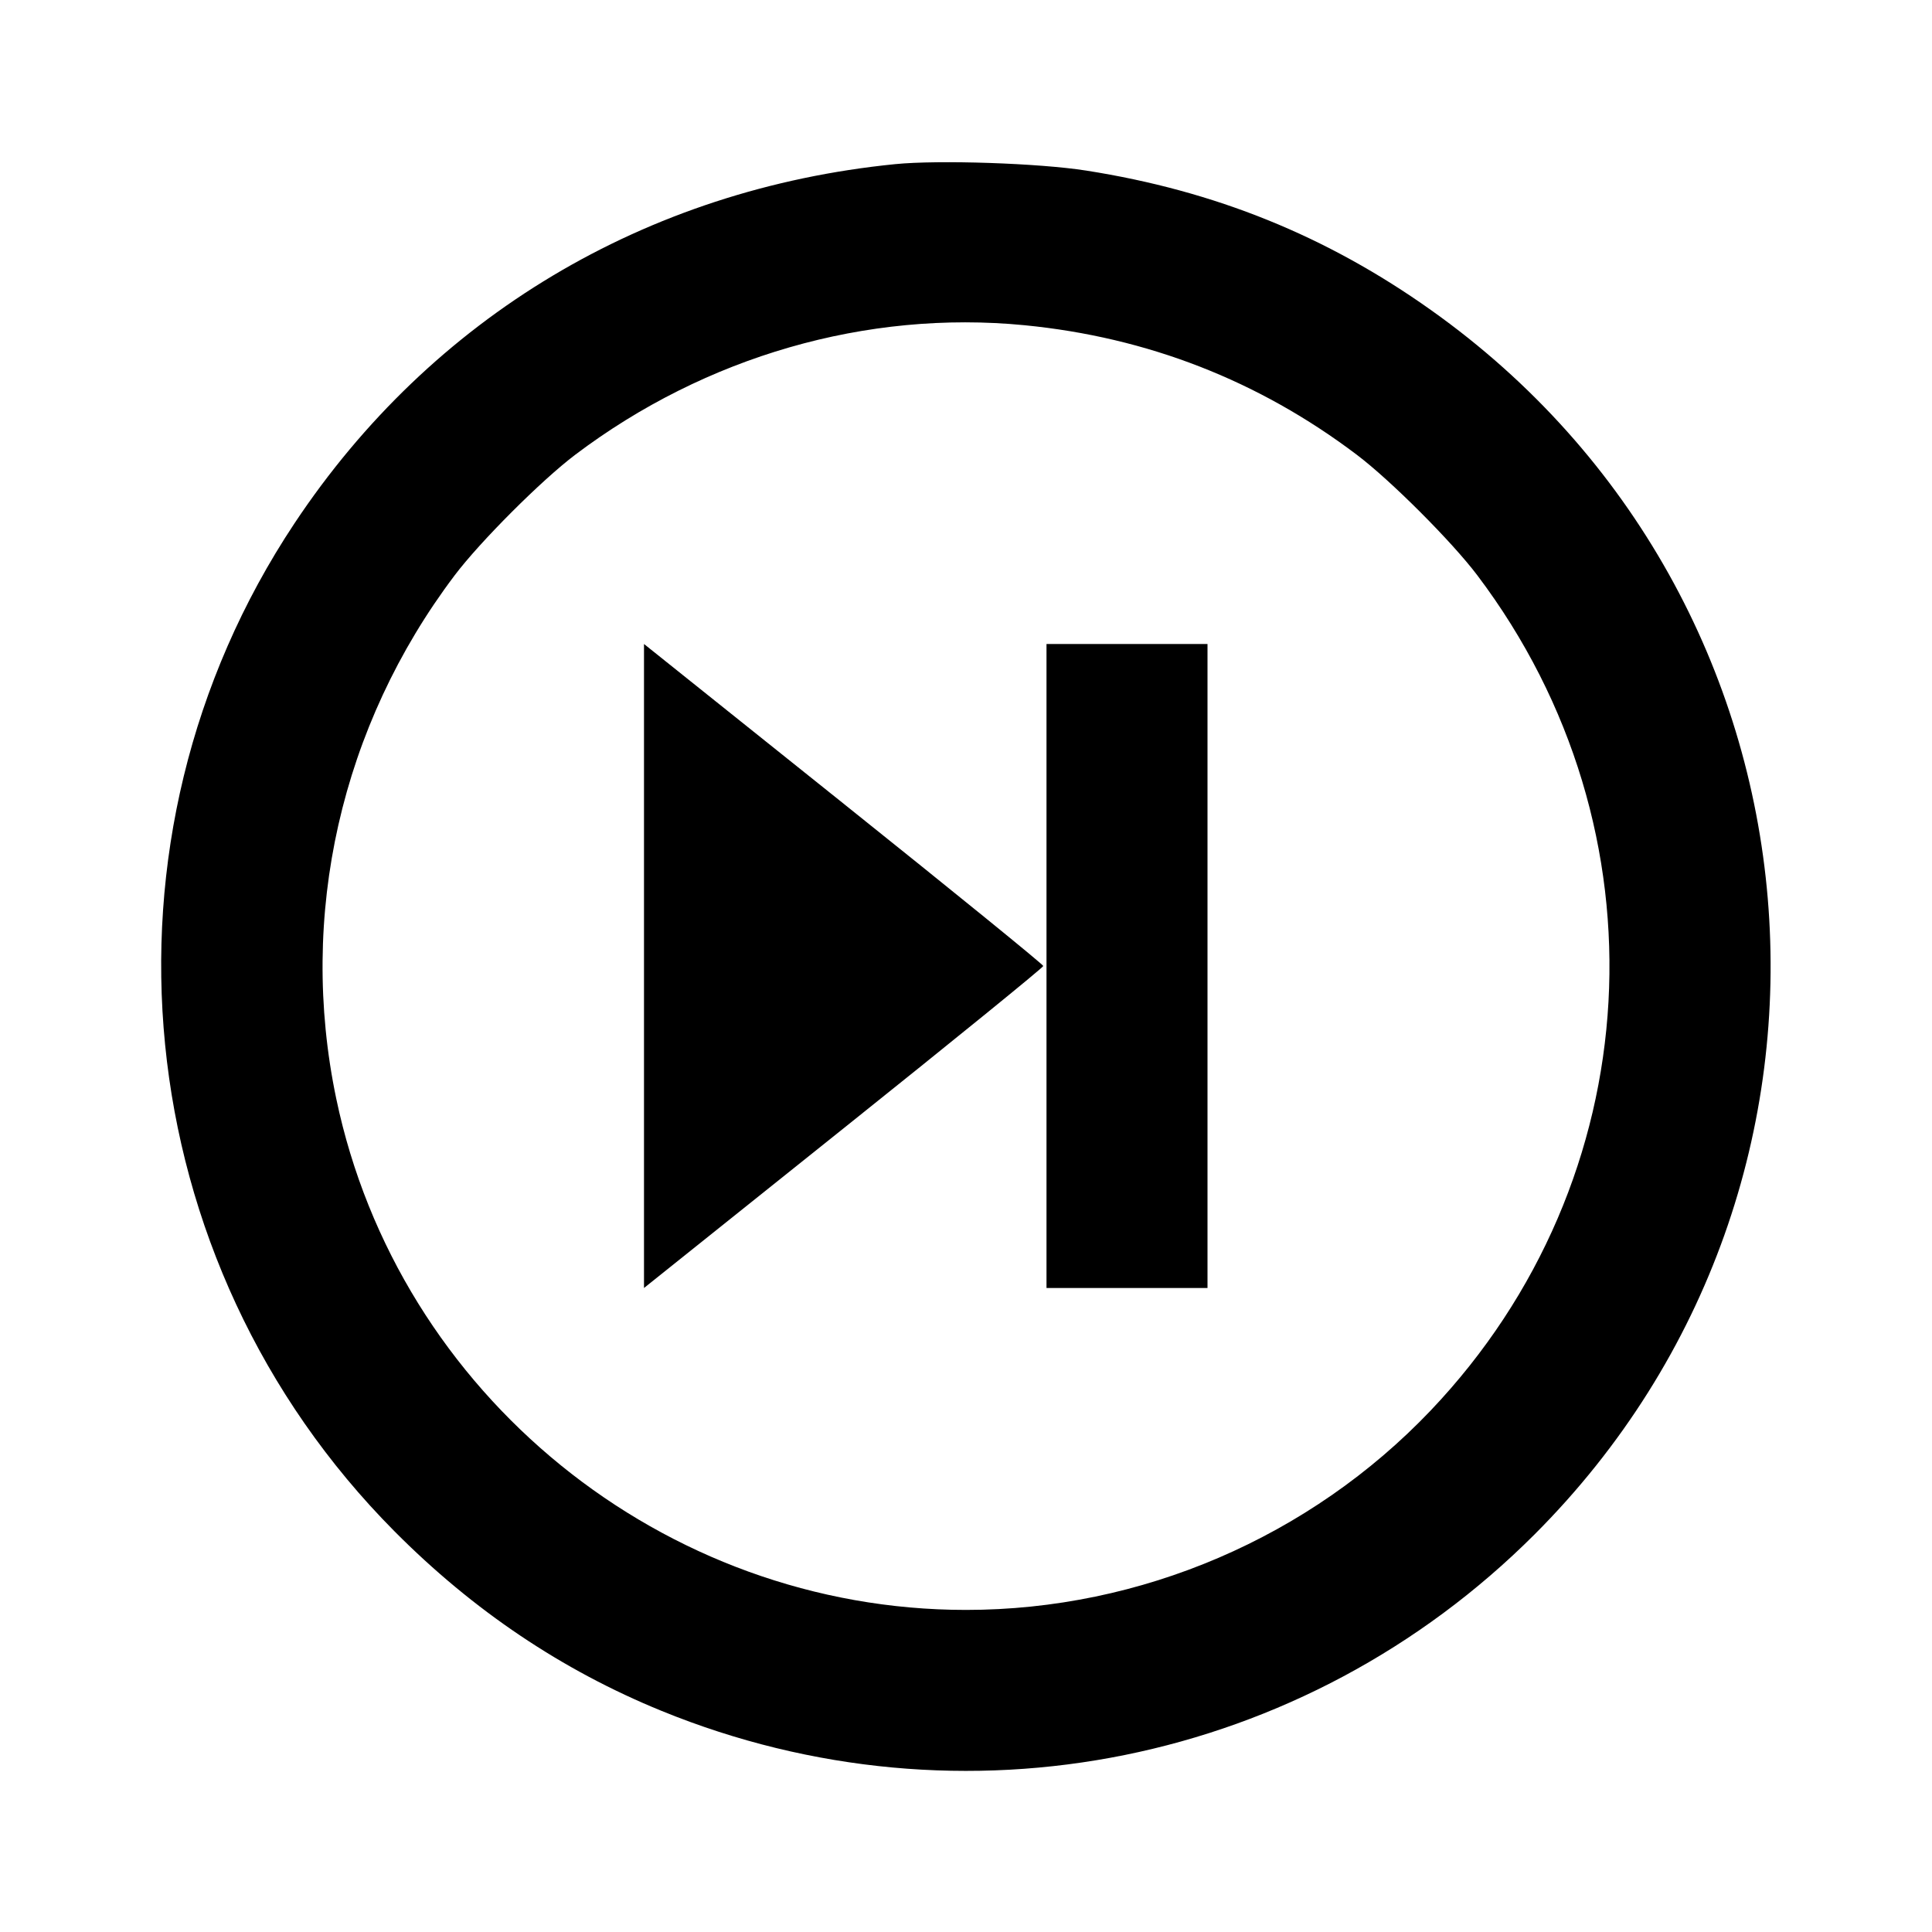 <svg viewBox="0 0 24 24" xmlns="http://www.w3.org/2000/svg"><path d="M11.120 2.039 C 8.020 2.349,5.361 3.939,3.659 6.500 C 1.048 10.428,1.568 15.667,4.900 19.022 C 5.878 20.007,6.984 20.750,8.220 21.254 C 11.958 22.779,16.203 21.920,19.062 19.062 C 23.445 14.678,22.834 7.442,17.778 3.853 C 16.479 2.930,15.094 2.370,13.493 2.119 C 12.909 2.027,11.660 1.985,11.120 2.039 M12.726 4.040 C 14.253 4.189,15.634 4.727,16.853 5.648 C 17.273 5.965,18.035 6.727,18.352 7.147 C 20.742 10.311,20.499 14.656,17.773 17.521 C 16.272 19.098,14.172 19.999,12.000 19.999 C 8.240 19.999,4.947 17.326,4.177 13.648 C 3.701 11.373,4.234 9.019,5.648 7.147 C 5.965 6.727,6.727 5.965,7.147 5.648 C 8.764 4.427,10.767 3.849,12.726 4.040 M8.000 12.000 L 8.000 16.000 10.480 14.016 C 11.844 12.925,12.960 12.018,12.960 12.000 C 12.960 11.982,11.844 11.075,10.480 9.984 L 8.000 8.000 8.000 12.000 M13.000 12.000 L 13.000 16.000 14.000 16.000 L 15.000 16.000 15.000 12.000 L 15.000 8.000 14.000 8.000 L 13.000 8.000 13.000 12.000 " stroke="none" fill-rule="evenodd" fill="black"></path></svg>